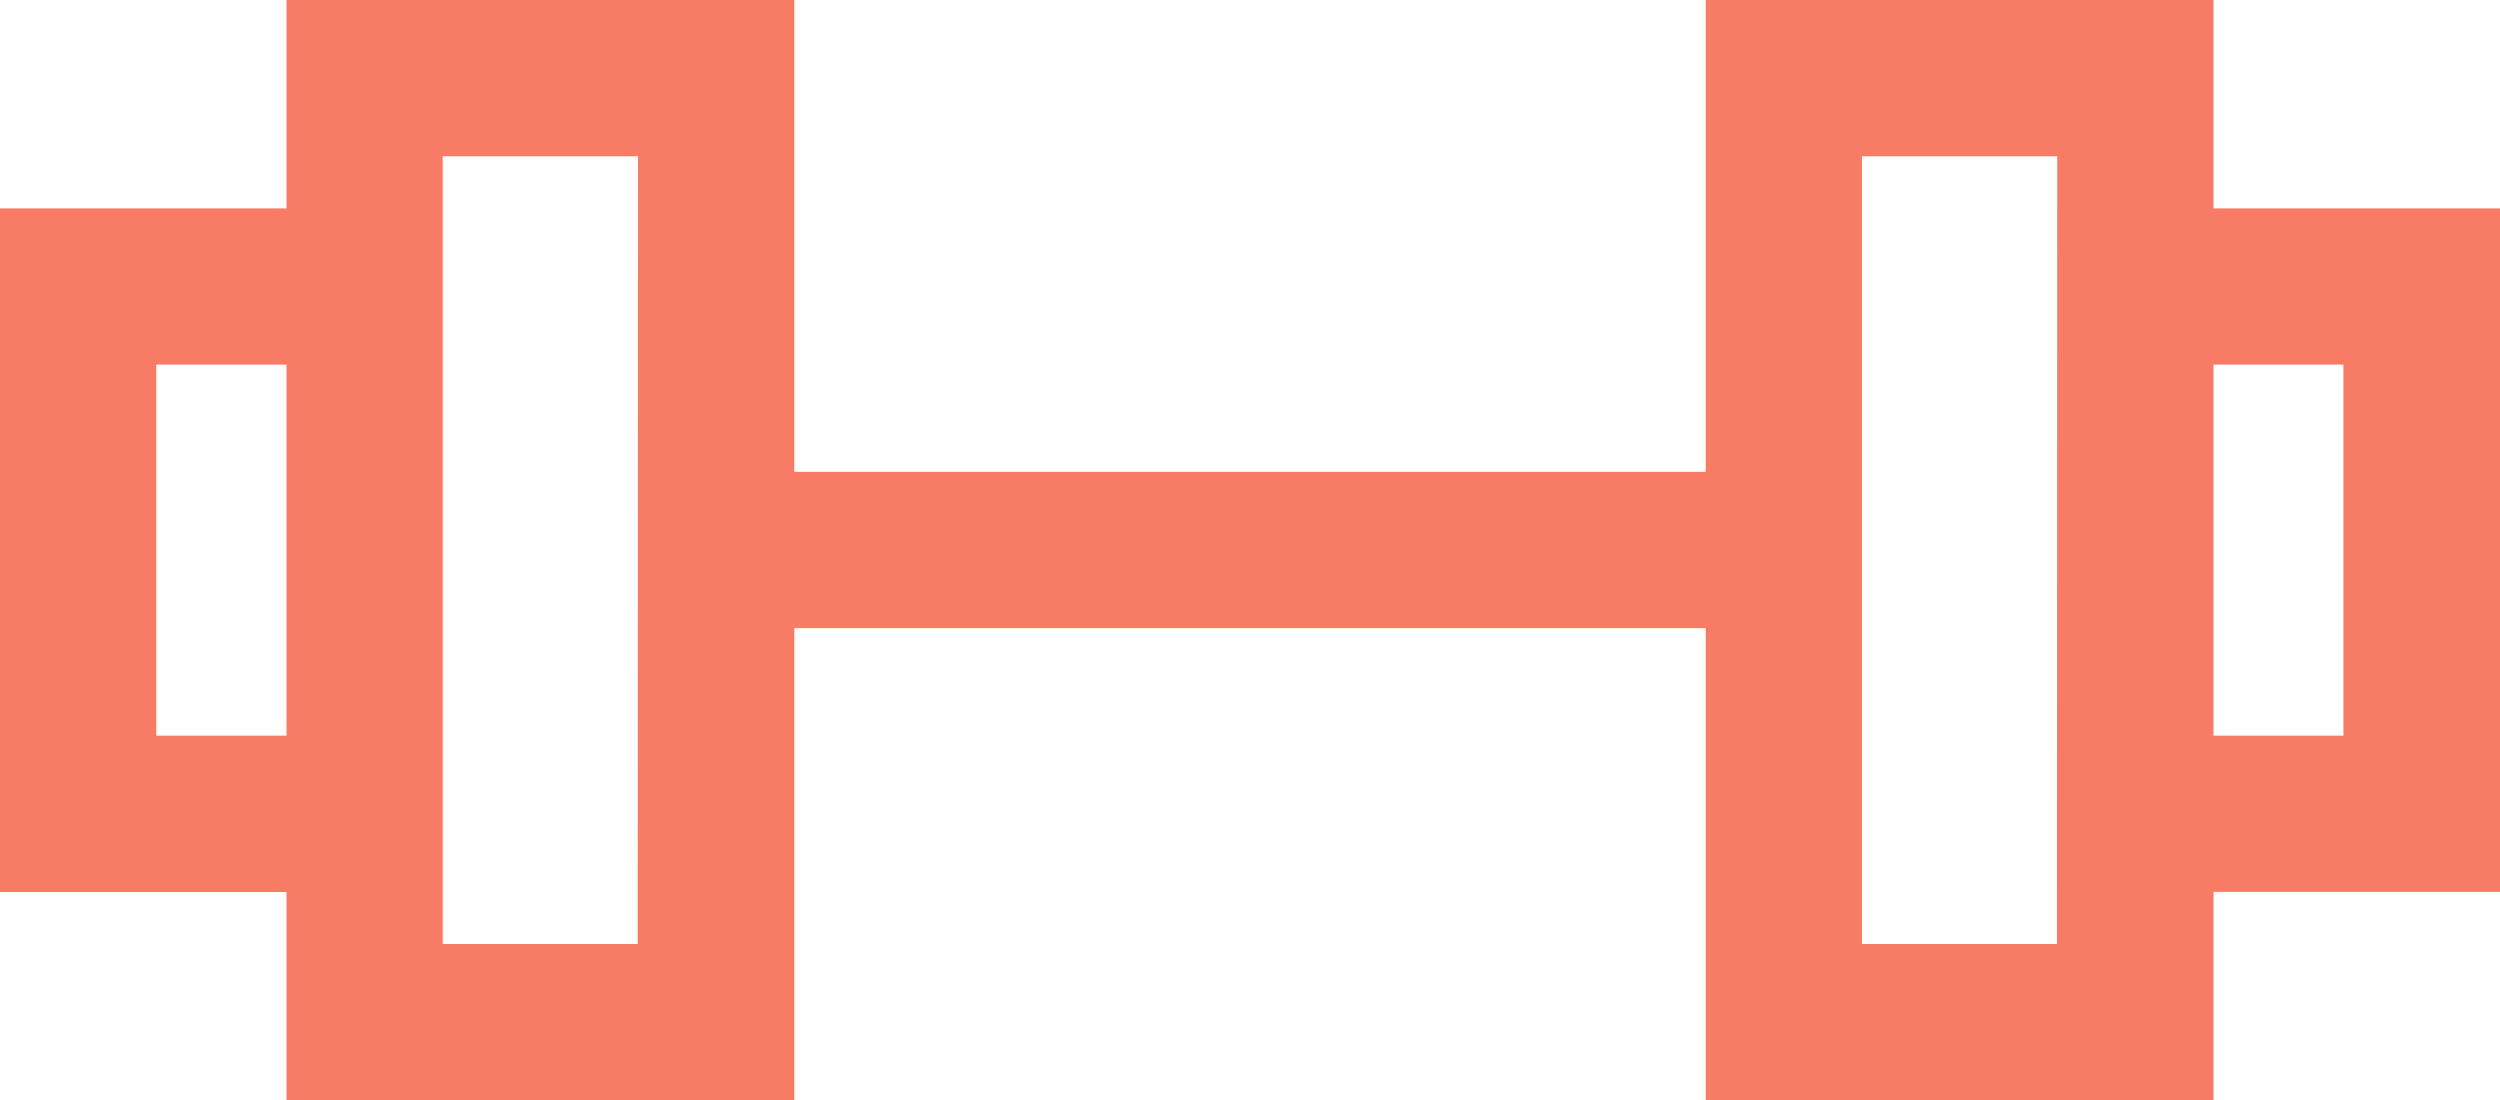 <svg xmlns="http://www.w3.org/2000/svg" viewBox="0 0 347.93 153.12"><defs><style>.cls-1{fill:#f77b65;}</style></defs><title>otros_naranja</title><g id="Capa_2" data-name="Capa 2"><g id="Capa_1-2" data-name="Capa 1"><path class="cls-1" d="M308.06,0H237.39V65.67H110.54V0H39.87V29H0v95.14H39.87v29h70.67V87.42H237.39v65.7h70.67v-29h39.87V29H308.06ZM21.75,102.38V50.74H39.87v51.64Zm67,29H61.61V21.75H88.79Zm197.52,0H259.13V21.75h27.18Zm39.87-80.64v51.64H308.06V50.74Z"/></g></g></svg>